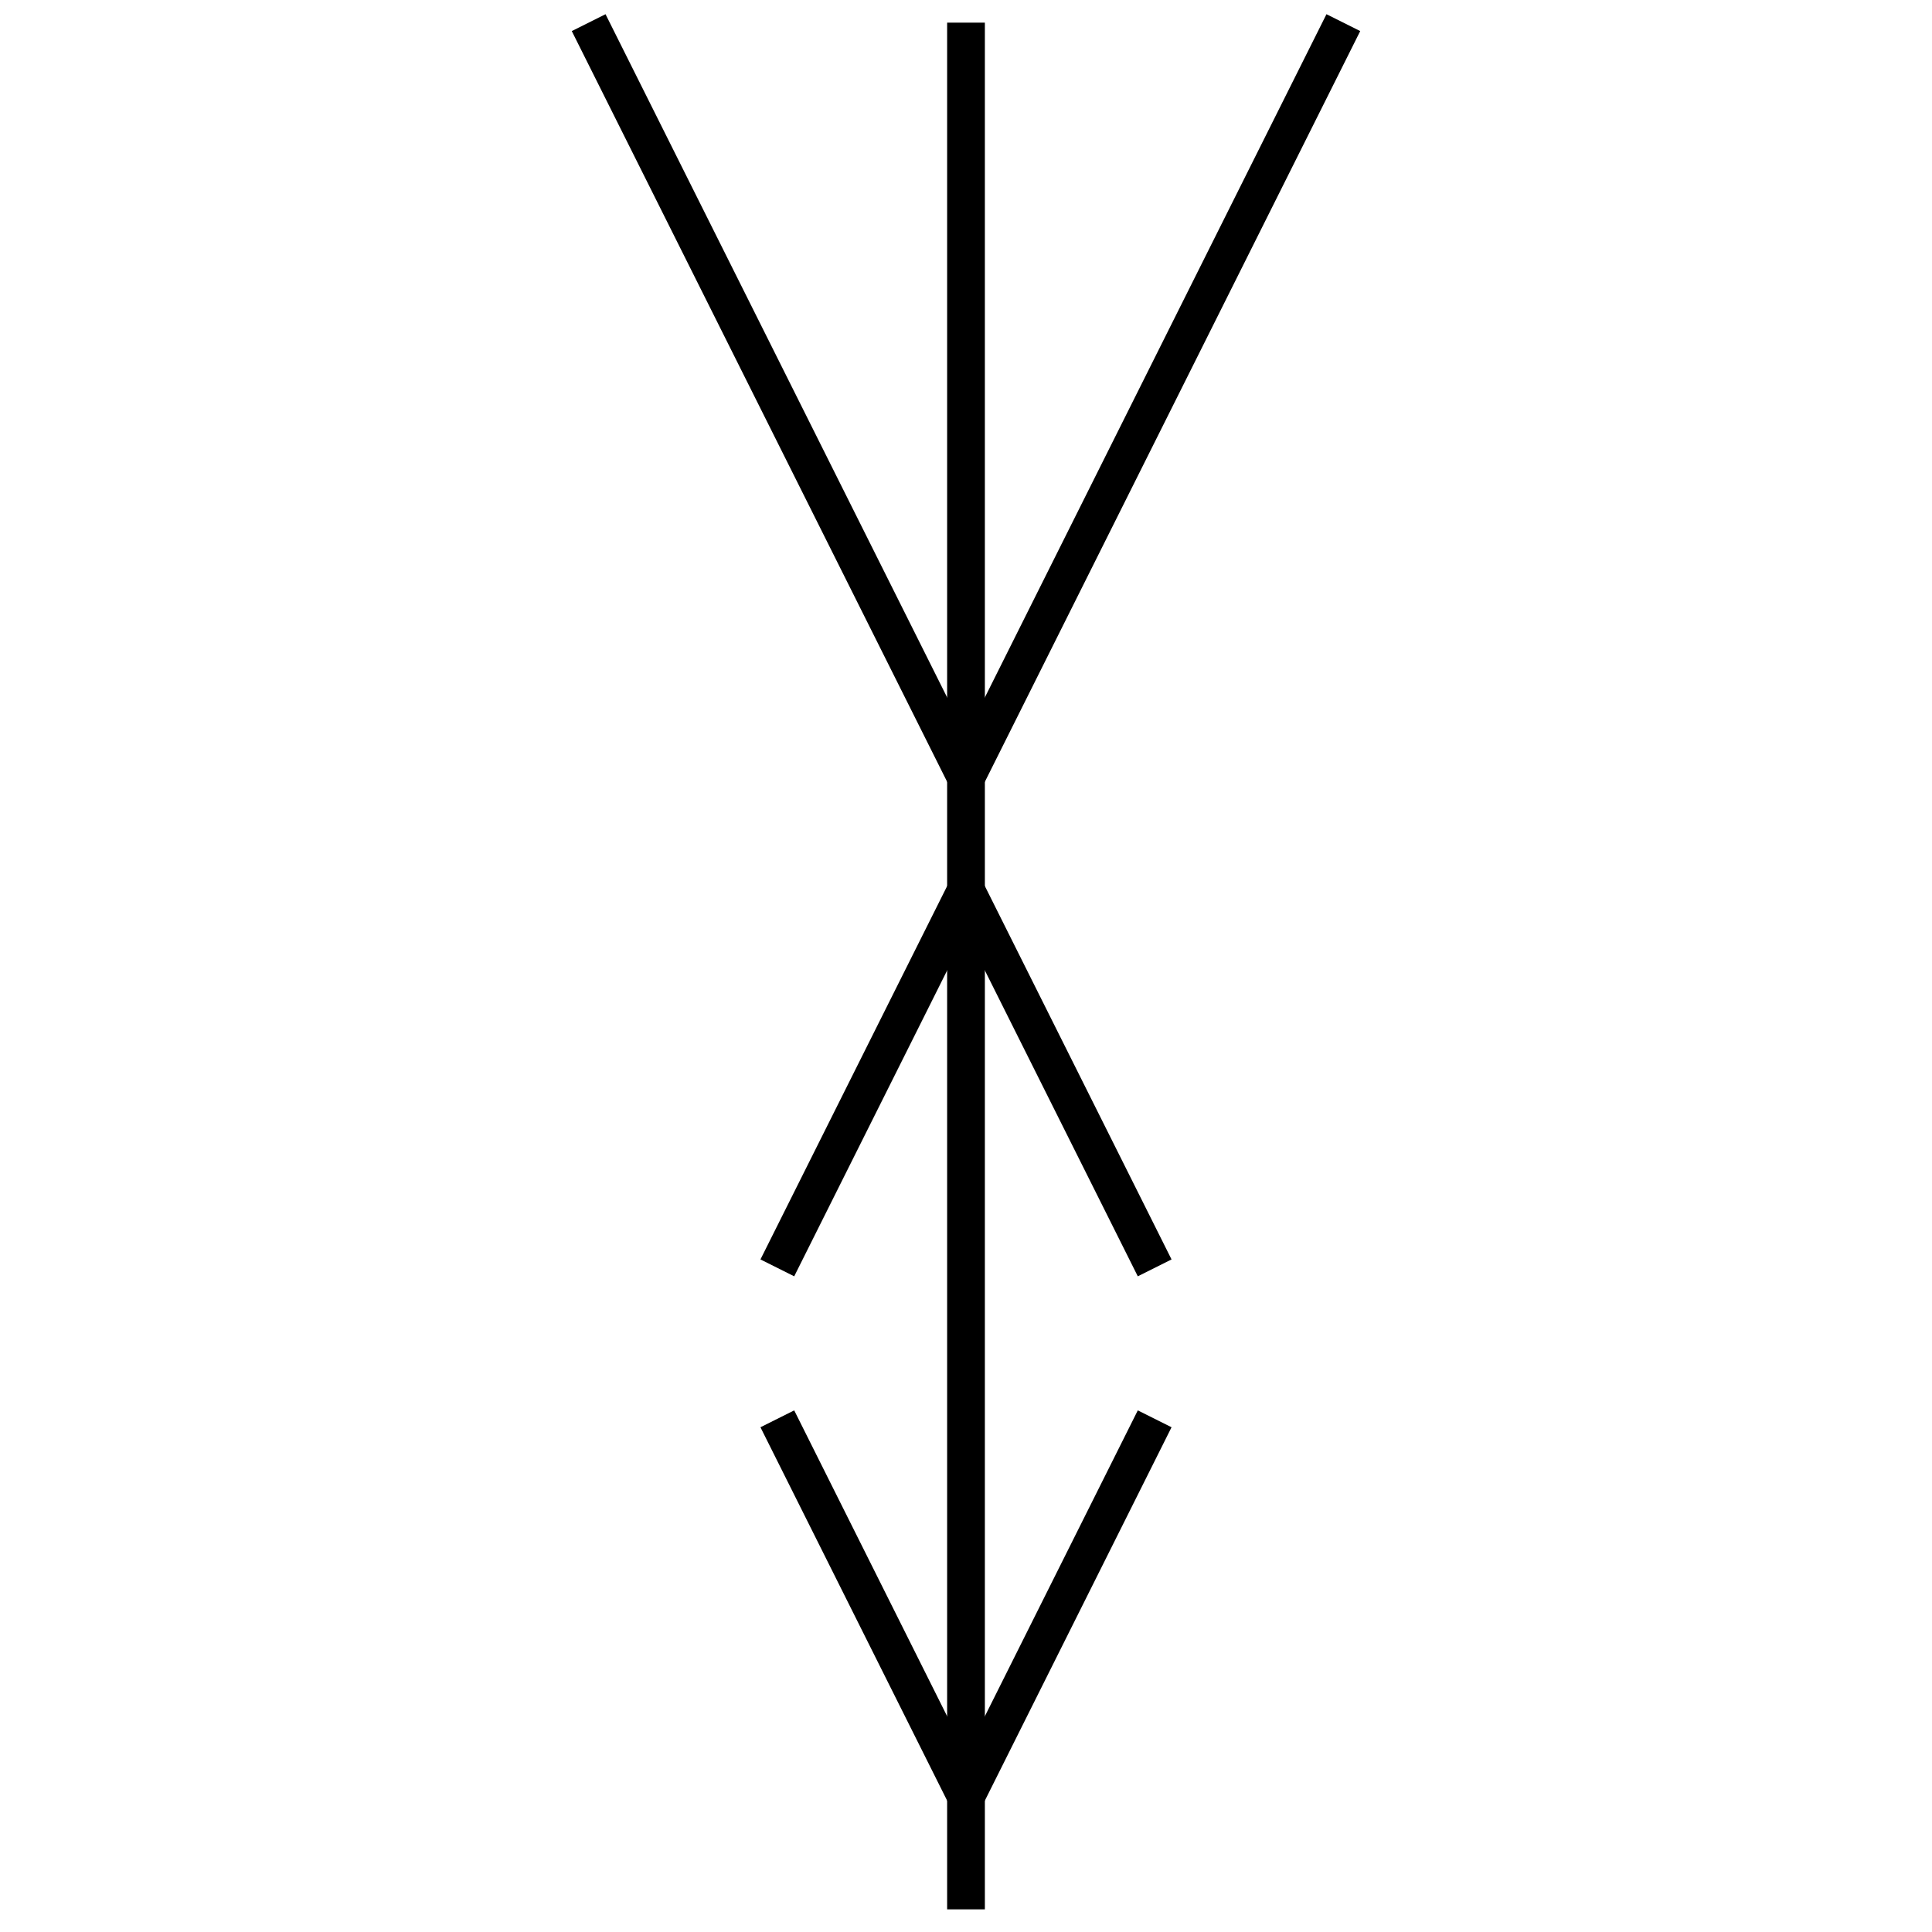 <!DOCTYPE svg PUBLIC "-//W3C//DTD SVG 1.1//EN" "http://www.w3.org/Graphics/SVG/1.1/DTD/svg11.dtd">
<svg version="1.1" xmlns="http://www.w3.org/2000/svg" width="256" height="256" viewBox="0 0 256 256">
	<title>Sende- und Empfangsantenne wechselnd</title>
	<path d="M128,3 l0,250" stroke="#000000" stroke-width="5" fill="none" />
	<path d="M78,3 l50,100 l50,-100" stroke="#000000" stroke-width="5" fill="none" />
	<path d="M103,168 l25,-50 l25,50" stroke="#000000" stroke-width="5" fill="none" />
	<path d="M103,188 l25,50 l25,-50" stroke="#000000" stroke-width="5" fill="none" />
</svg>
